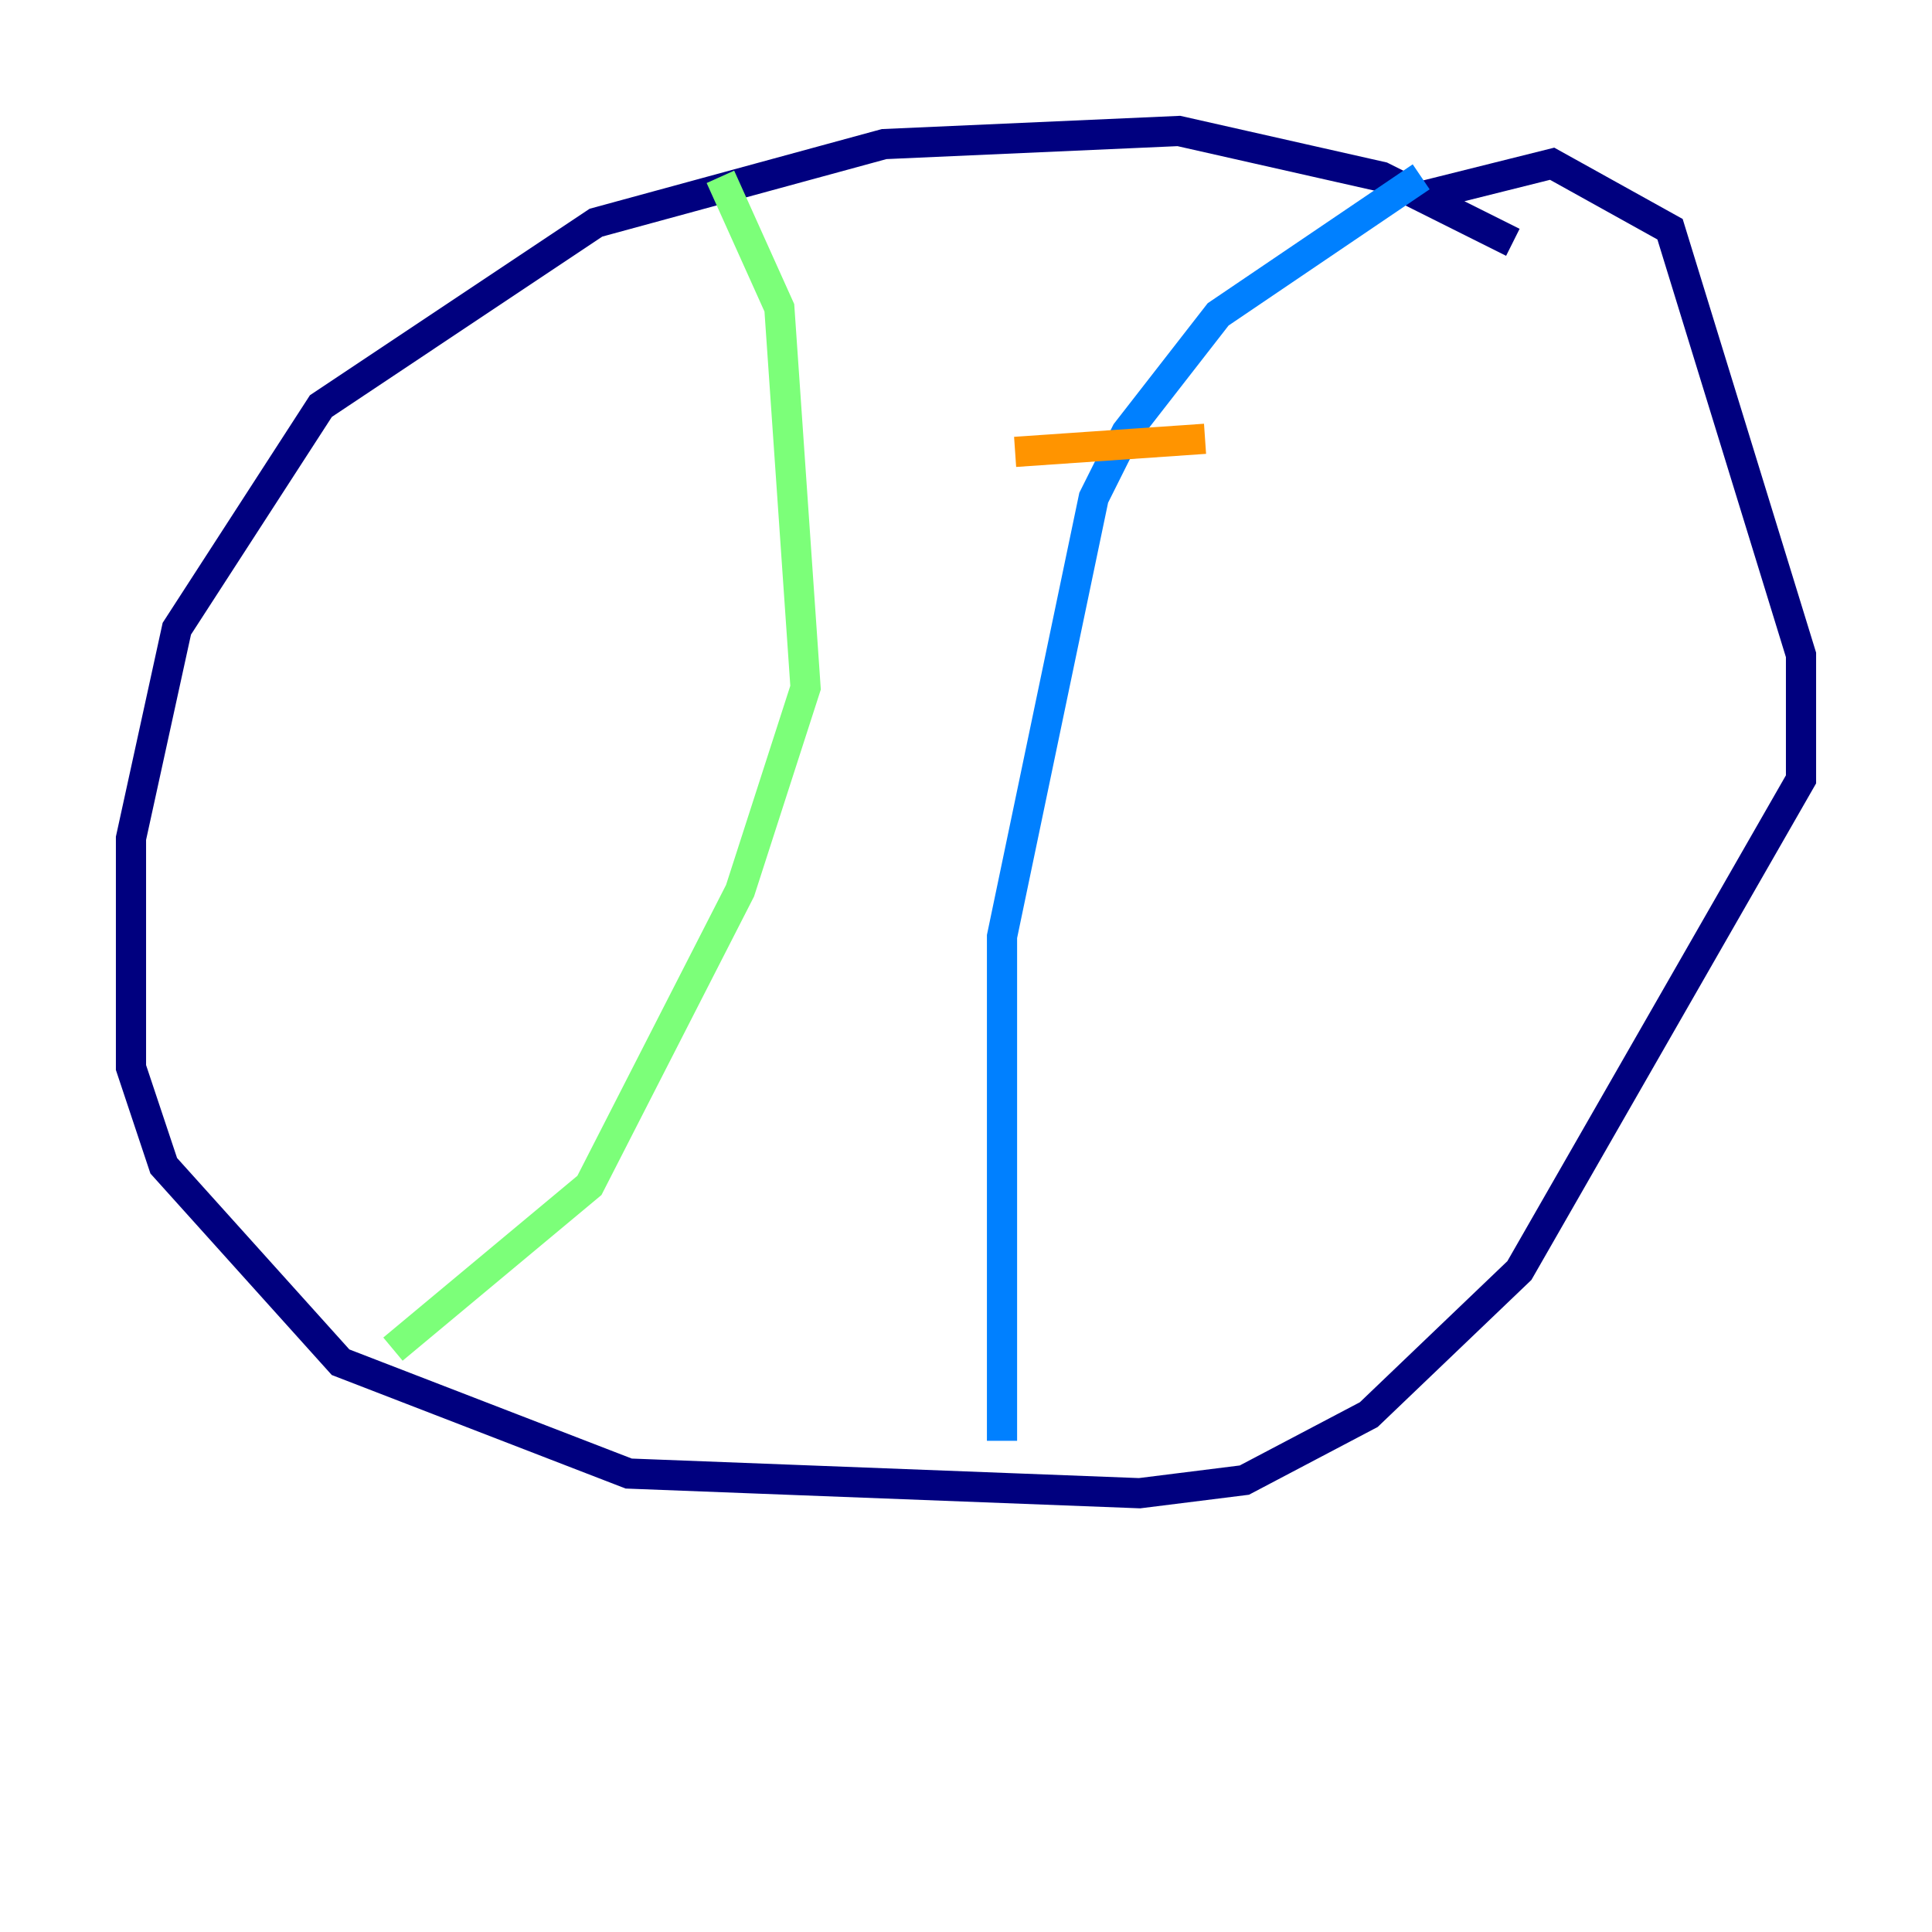 <?xml version="1.0" encoding="utf-8" ?>
<svg baseProfile="tiny" height="128" version="1.2" viewBox="0,0,128,128" width="128" xmlns="http://www.w3.org/2000/svg" xmlns:ev="http://www.w3.org/2001/xml-events" xmlns:xlink="http://www.w3.org/1999/xlink"><defs /><polyline fill="none" points="100.231,16.054 91.552,11.715 78.102,8.678 58.576,9.546 39.485,14.752 21.261,26.902 11.715,41.654 8.678,55.539 8.678,70.725 10.848,77.234 22.563,90.251 41.654,97.627 75.498,98.929 82.441,98.061 90.685,93.722 100.664,84.176 119.322,51.634 119.322,43.39 110.644,15.186 102.834,10.848 94.156,13.017" stroke="#00007f" stroke-width="2" /><polyline fill="none" points="94.156,11.715 80.705,20.827 74.63,28.637 72.461,32.976 66.386,62.047 66.386,95.458" stroke="#0080ff" stroke-width="2" /><polyline fill="none" points="47.729,11.715 51.634,20.393 53.37,45.559 49.031,59.01 39.051,78.536 26.034,89.383" stroke="#7cff79" stroke-width="2" /><polyline fill="none" points="79.837,29.071 67.254,29.939" stroke="#ff9400" stroke-width="2" /><polyline fill="none" points="75.498,44.691 75.498,44.691" stroke="#7f0000" stroke-width="2" /></svg>